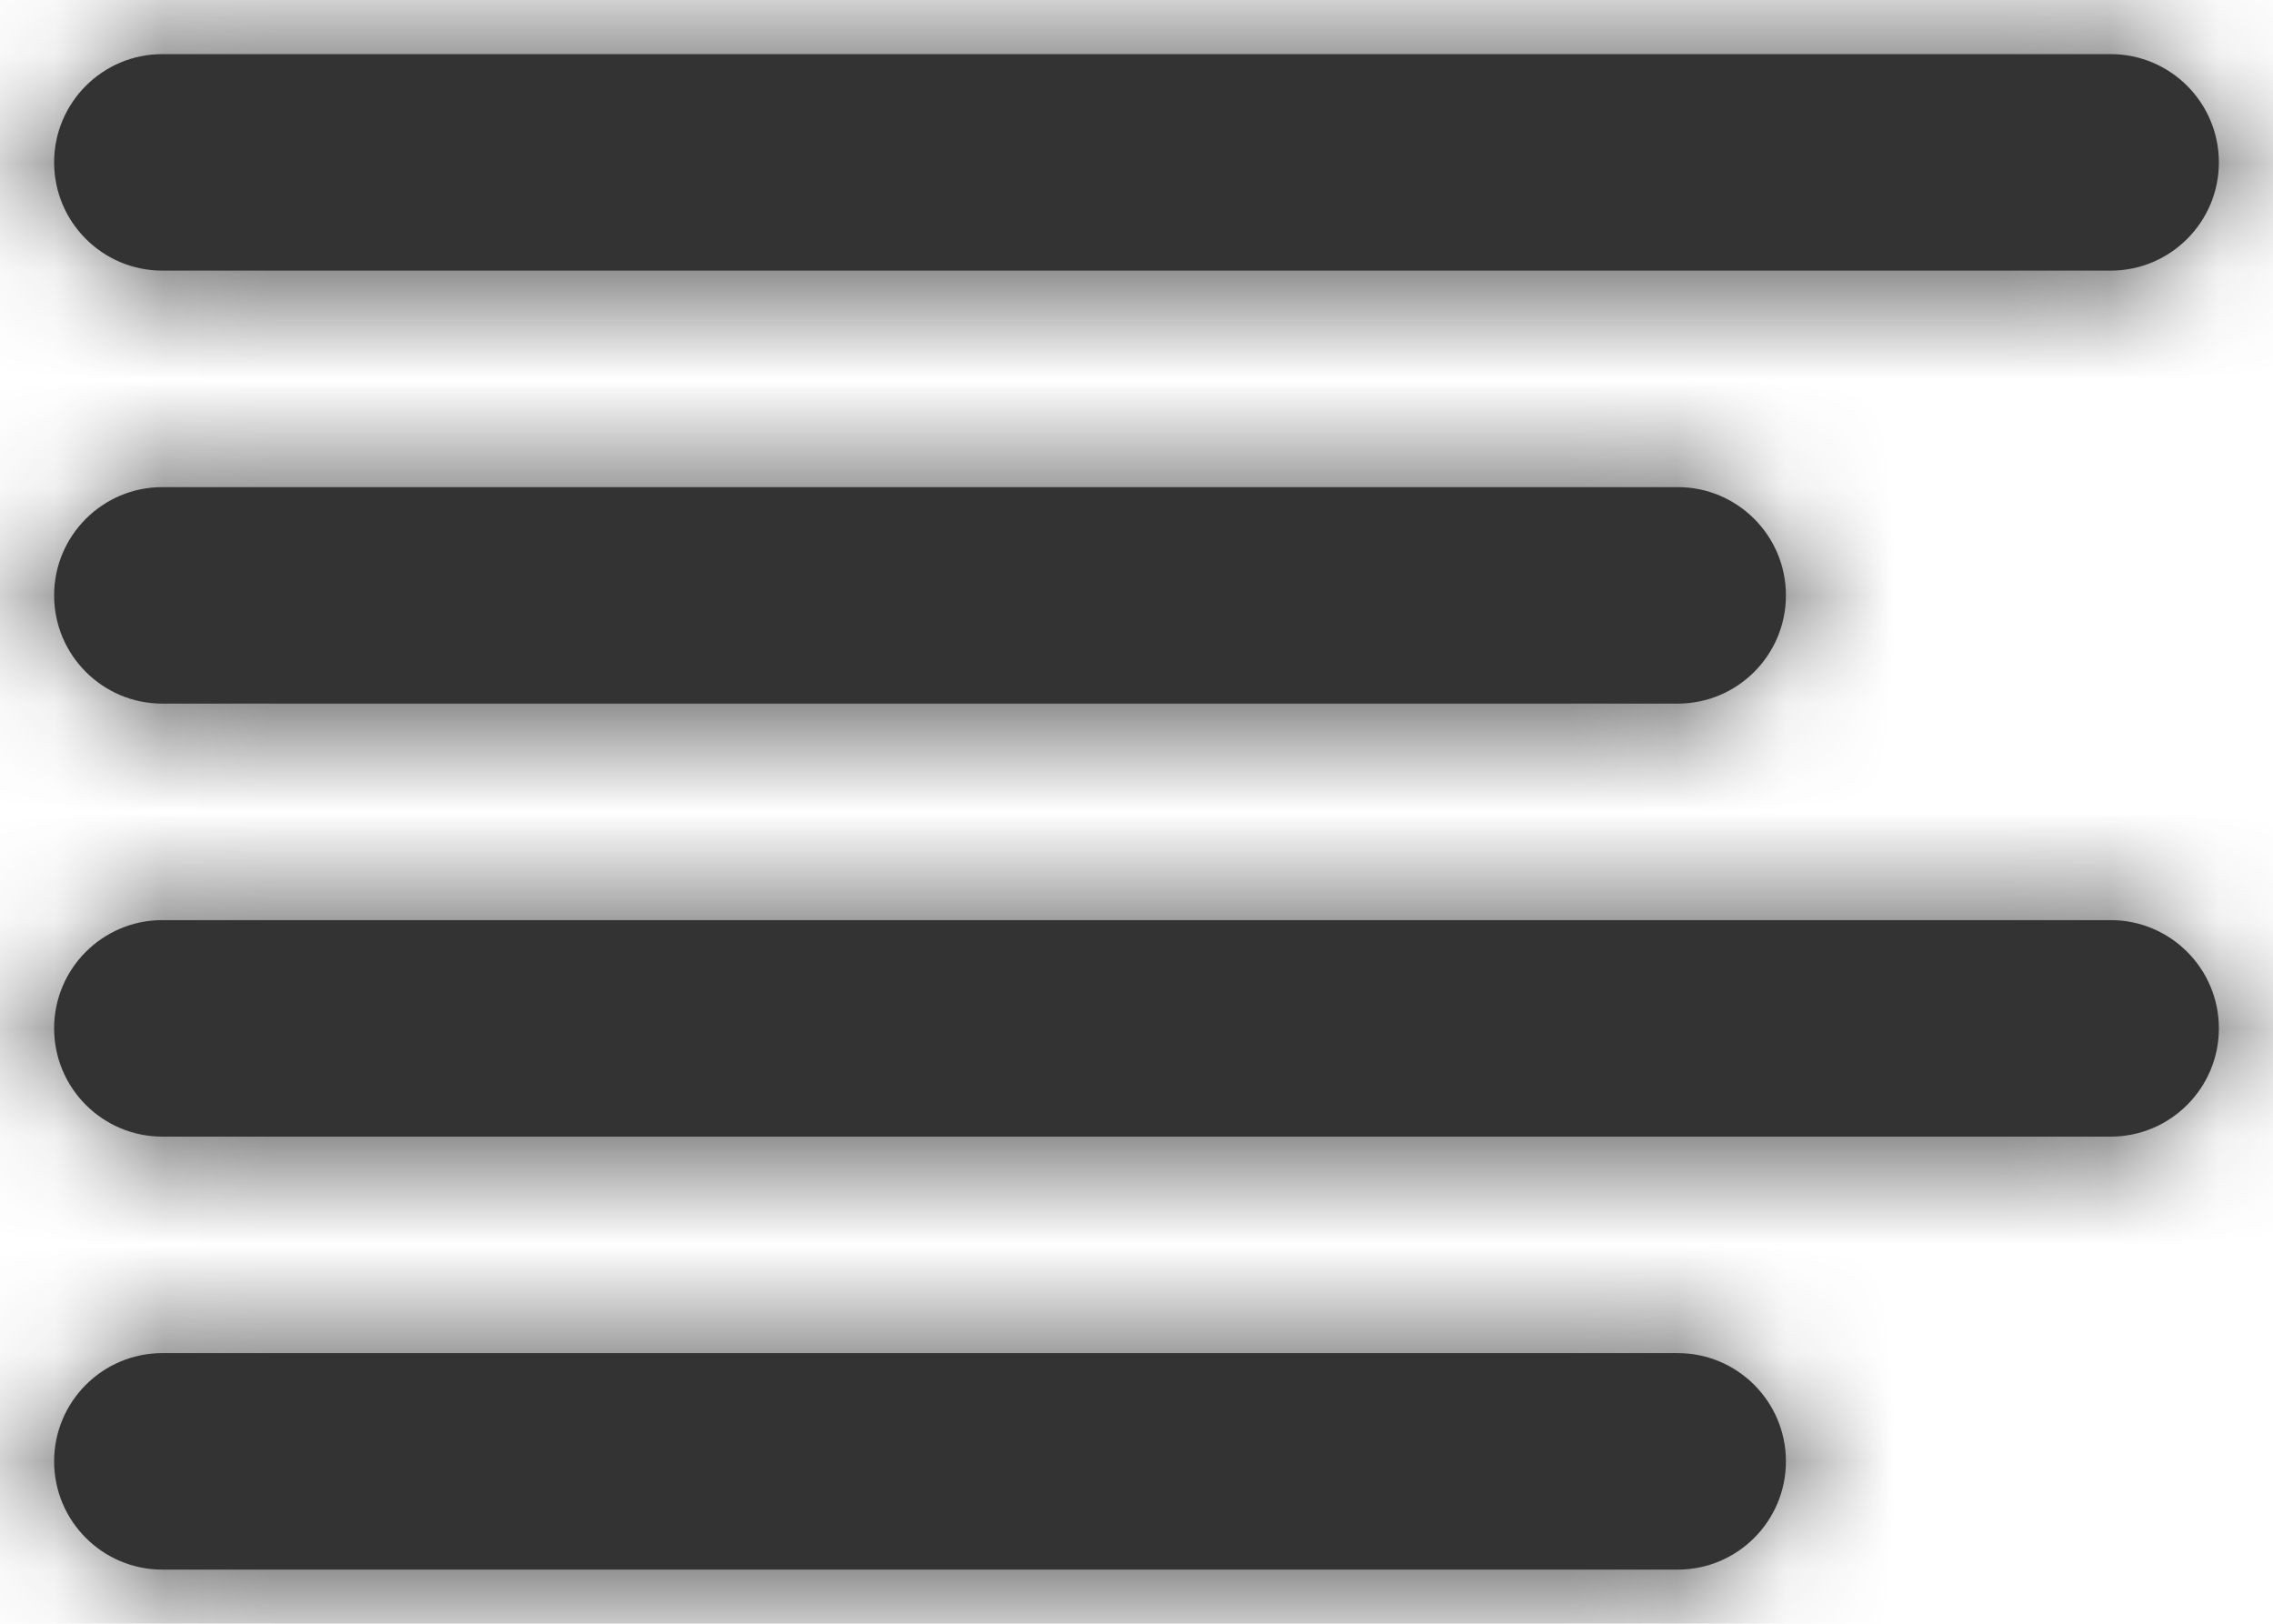 <svg width="21" height="15" viewBox="0 0 21 15" fill="none" xmlns="http://www.w3.org/2000/svg">
<path fill-rule="evenodd" clip-rule="evenodd" d="M0.5 1.5C0.5 2.052 0.948 2.5 1.5 2.5H19.5C20.052 2.5 20.5 2.052 20.5 1.5C20.5 0.948 20.052 0.5 19.5 0.5H1.5C0.948 0.5 0.5 0.948 0.5 1.5ZM1.5 6.5C0.948 6.5 0.5 6.052 0.5 5.5C0.5 4.948 0.948 4.5 1.5 4.5H15.5C16.052 4.5 16.5 4.948 16.5 5.5C16.5 6.052 16.052 6.5 15.5 6.5H1.5ZM0.5 9.5C0.5 10.052 0.948 10.5 1.5 10.5H19.5C20.052 10.5 20.5 10.052 20.5 9.5C20.5 8.948 20.052 8.5 19.5 8.5H1.5C0.948 8.5 0.5 8.948 0.5 9.5ZM0.5 13.5C0.5 14.052 0.948 14.5 1.5 14.5H15.5C16.052 14.5 16.5 14.052 16.5 13.5C16.5 12.948 16.052 12.5 15.5 12.5H1.5C0.948 12.5 0.5 12.948 0.5 13.5Z" fill="#333333"/>
<mask id="mask0_0_12363" style="mask-type:alpha" maskUnits="userSpaceOnUse" x="0" y="0" width="21" height="15">
<path fill-rule="evenodd" clip-rule="evenodd" d="M1.5 14.5C0.948 14.5 0.5 14.052 0.5 13.5C0.5 12.948 0.948 12.5 1.5 12.5H15.5C16.052 12.5 16.5 12.948 16.5 13.5C16.5 14.052 16.052 14.5 15.5 14.5H1.5ZM1.5 10.5C0.948 10.5 0.5 10.052 0.5 9.5C0.5 8.948 0.948 8.5 1.5 8.5H19.5C20.052 8.5 20.5 8.948 20.5 9.5C20.5 10.052 20.052 10.5 19.5 10.5H1.5ZM1.5 6.5C0.948 6.5 0.5 6.052 0.5 5.5C0.5 4.948 0.948 4.5 1.5 4.5H15.5C16.052 4.5 16.5 4.948 16.5 5.5C16.5 6.052 16.052 6.5 15.5 6.5H1.5ZM1.5 2.5C0.948 2.5 0.5 2.052 0.5 1.5C0.5 0.948 0.948 0.5 1.5 0.5H19.5C20.052 0.5 20.5 0.948 20.5 1.5C20.5 2.052 20.052 2.5 19.5 2.5H1.5Z" fill="white"/>
</mask>
<g mask="url(#mask0_0_12363)">
<rect x="-1.5" y="-4.5" width="24" height="24" fill="#333333"/>
</g>
</svg>
